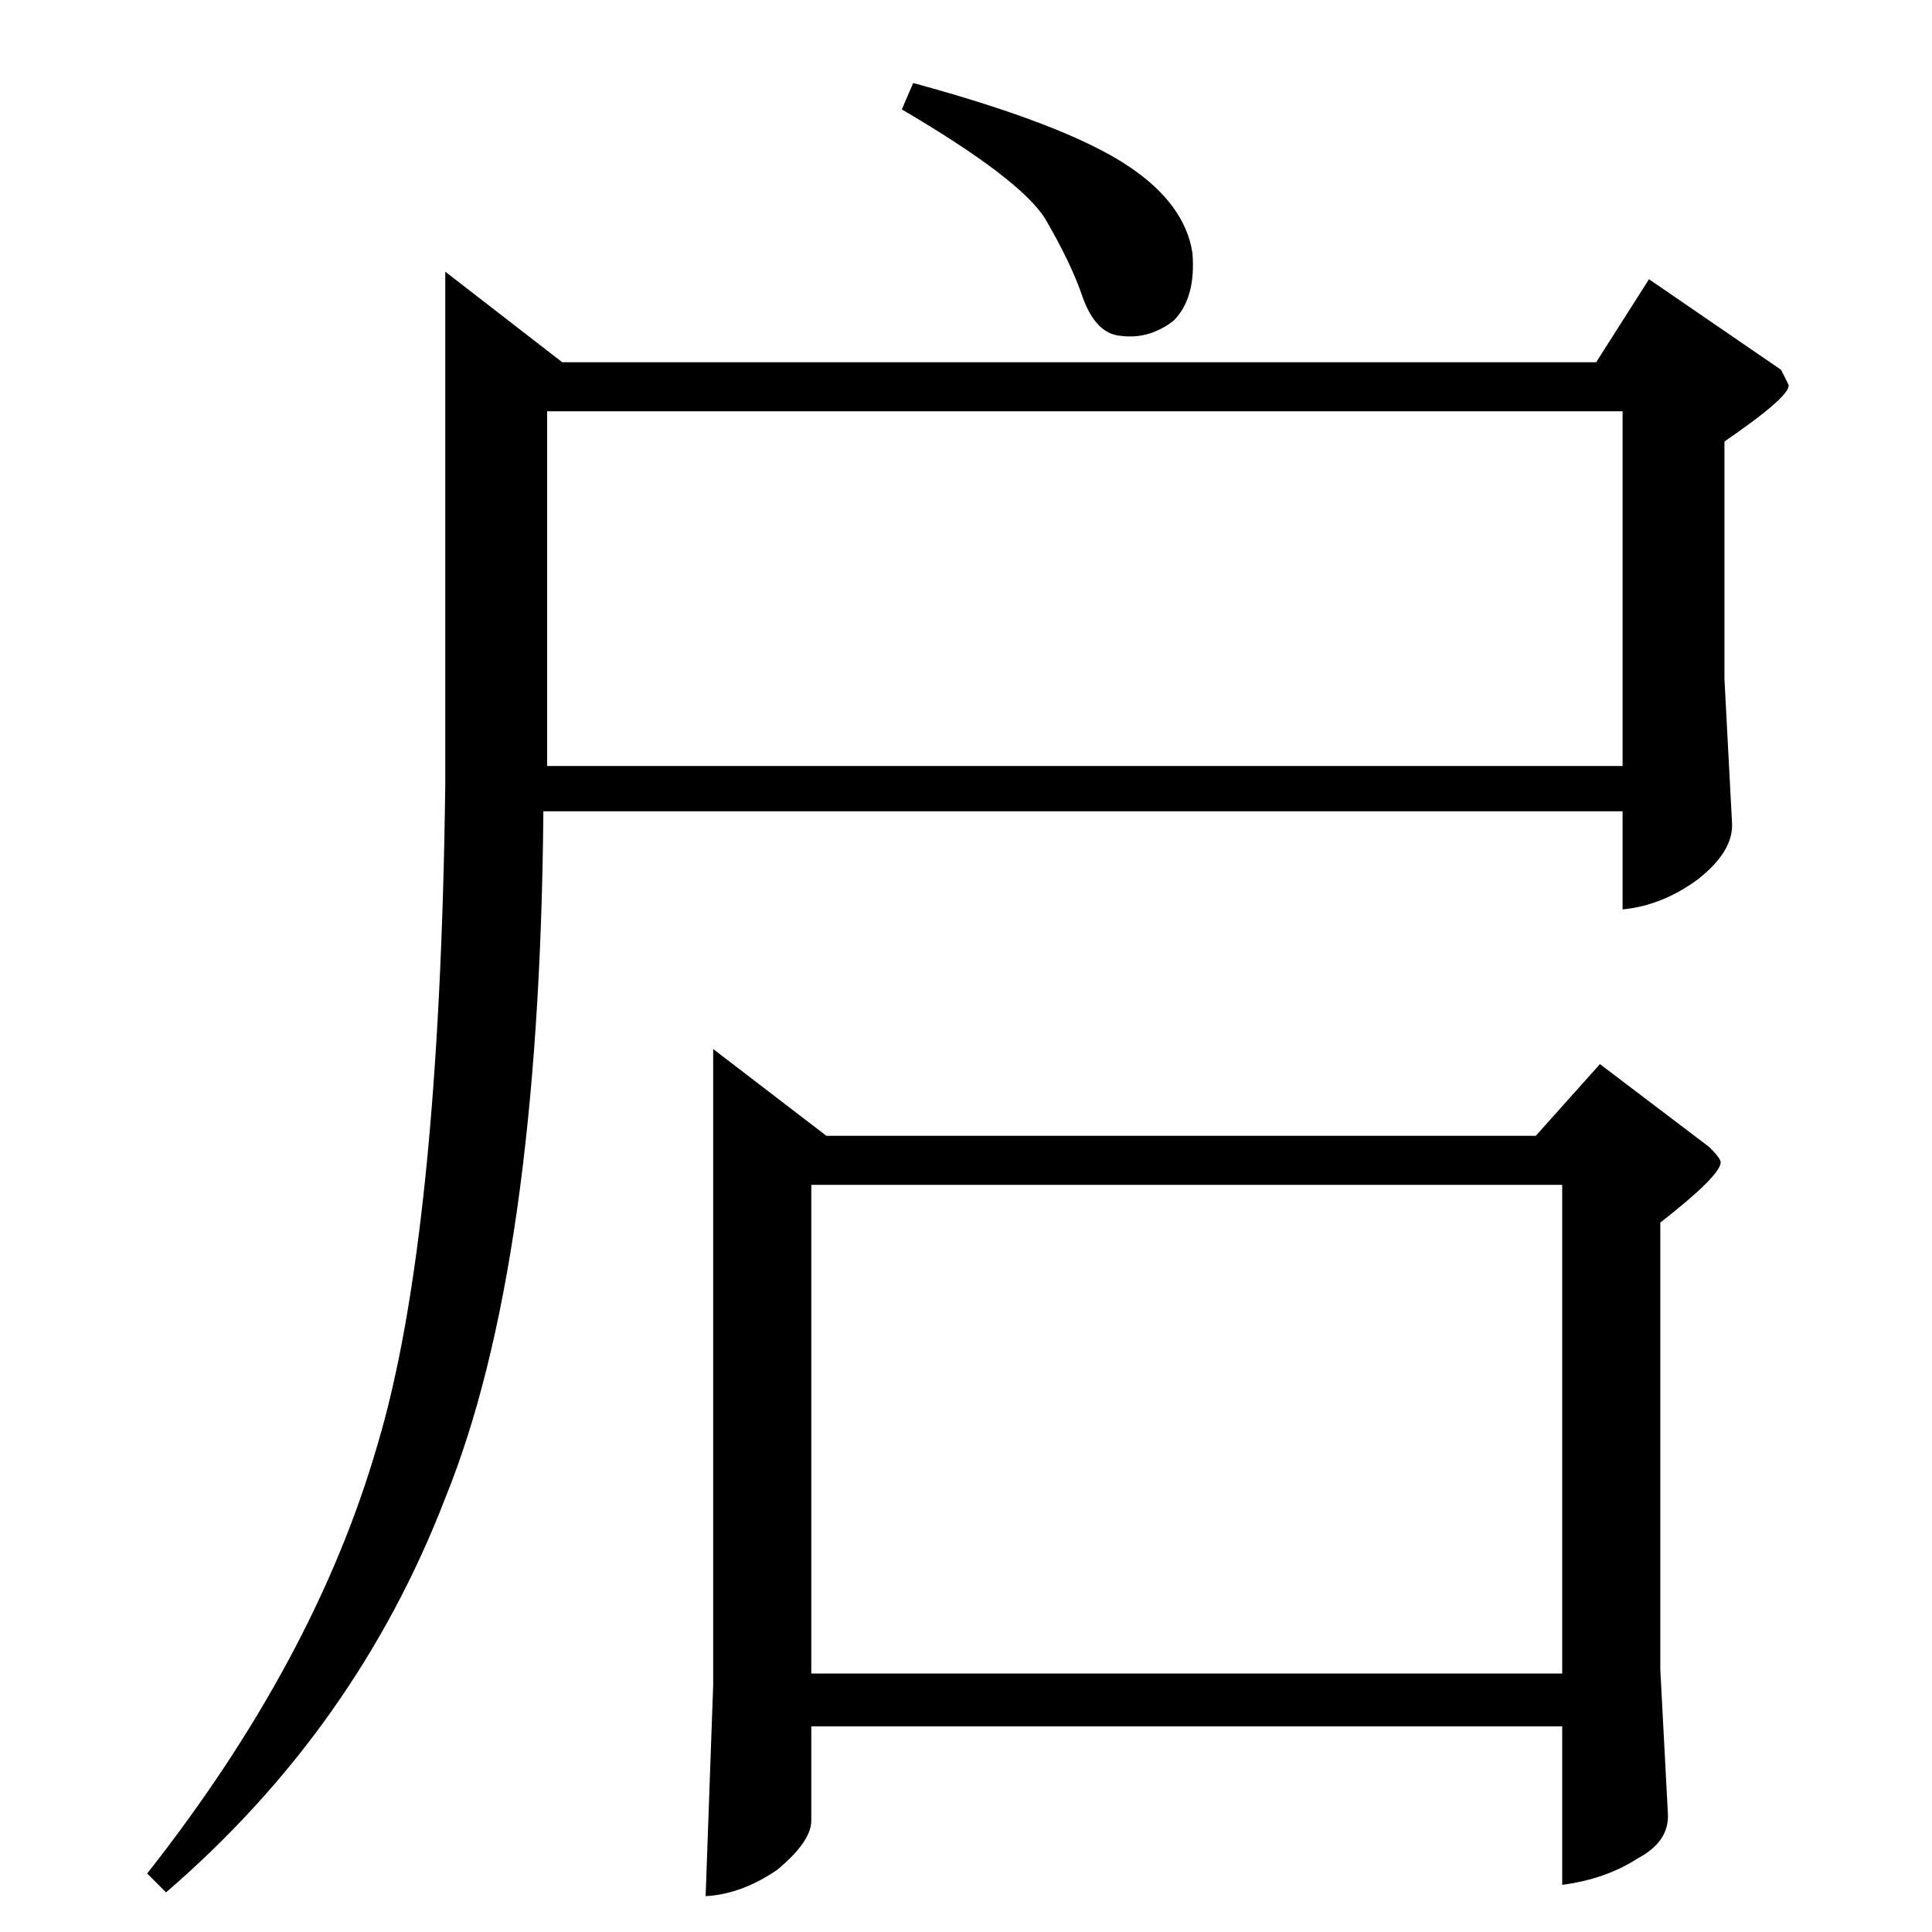 <?xml version="1.0" standalone="no"?>
<!DOCTYPE svg PUBLIC "-//W3C//DTD SVG 1.1//EN" "http://www.w3.org/Graphics/SVG/1.1/DTD/svg11.dtd" >
<svg xmlns="http://www.w3.org/2000/svg" xmlns:xlink="http://www.w3.org/1999/xlink" version="1.1" viewBox="0 -205 1024 1024">
  <g transform="matrix(1 0 0 -1 0 819)">
   <path fill="currentColor"
d="M378 468l60 -46h376l34 38l58 -44q6 -6 6 -8q0 -7 -32 -32v-237l4 -76q1 -15 -16 -24q-17 -11 -40 -14v84h-398v-50q0 -11 -18 -26q-19 -13 -38 -14l4 112v337v0v0zM430 137h398v259h-398v-259v0v0zM846 832l28 44l70 -48l4 -8q1 -6 -34 -30v-126l4 -76q1 -15 -18 -30
q-19 -14 -40 -16v52h-572q-2 -241 -52 -364q-47 -122 -148 -209l-10 10q89 113 122 227q33 110 36 350v272l62 -48h548v0v0zM290 618h570v188h-570v-188v0v0zM478 966l6 14q81 -22 114 -44q30 -20 34 -46q2 -24 -10 -36q-13 -10 -28 -8q-13 1 -20 20q-6 18 -20 42
q-13 21 -76 58v0v0z" />
  </g>

</svg>
